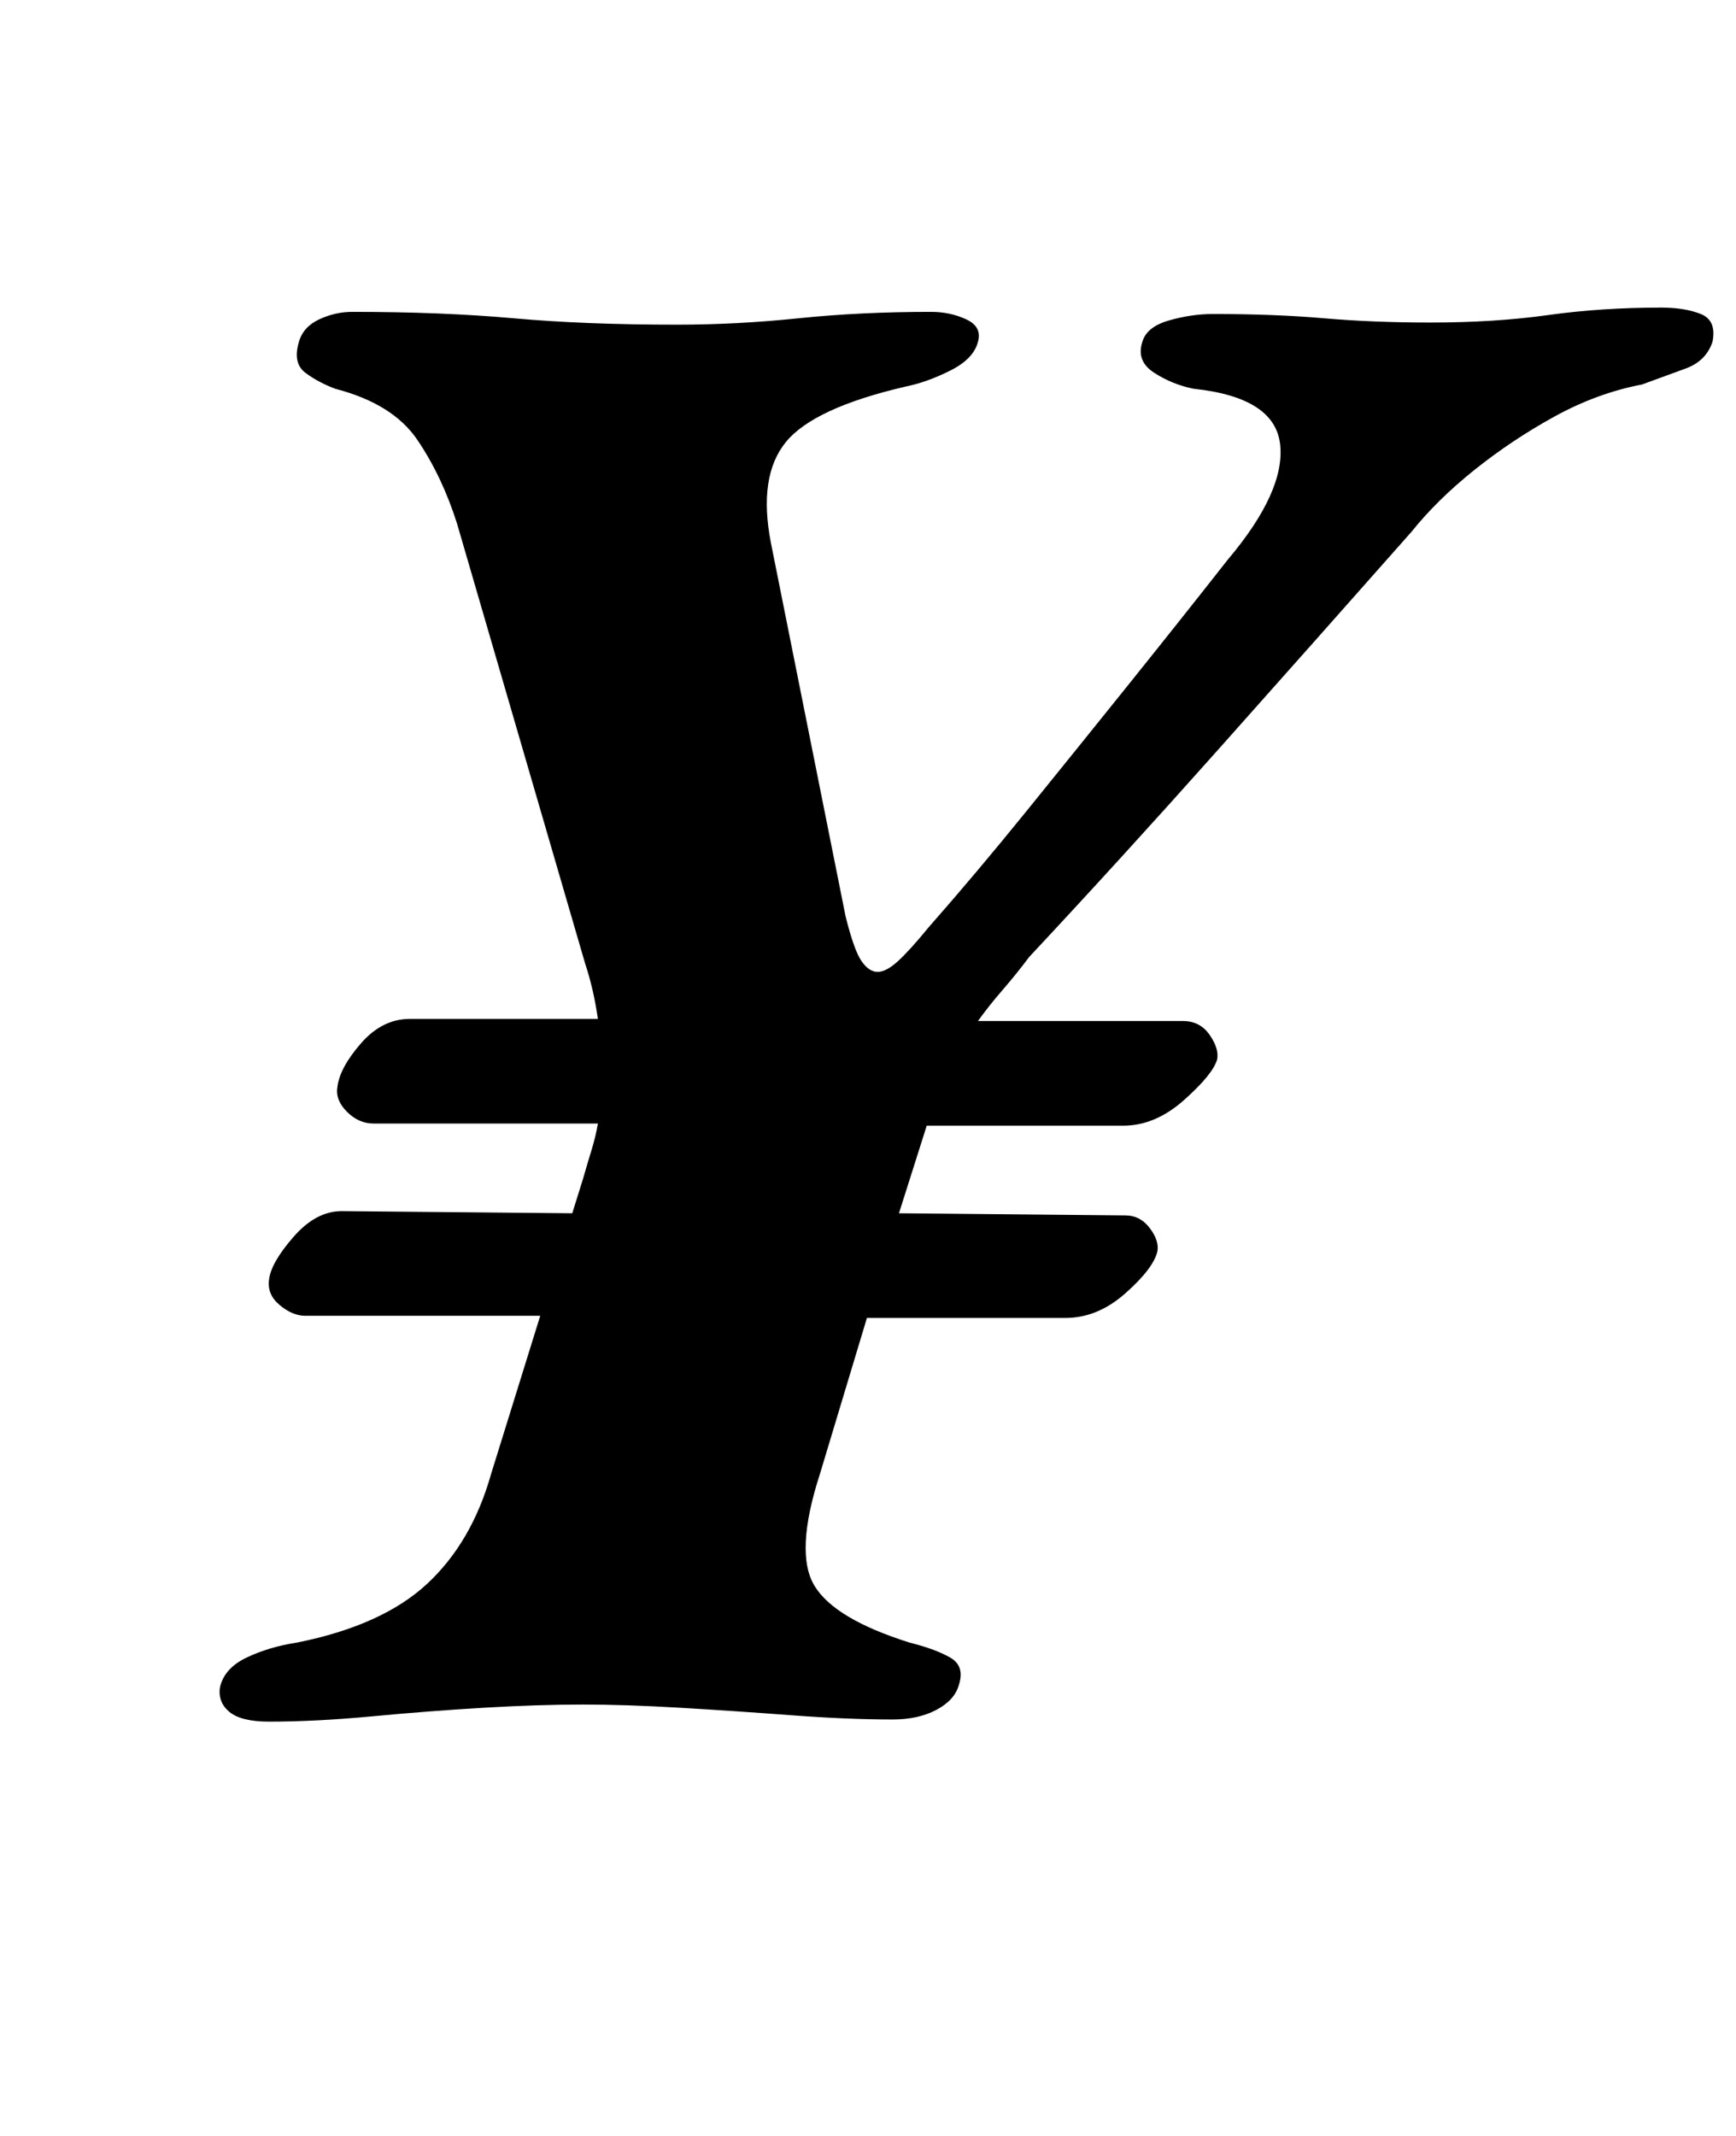 <?xml version="1.0" standalone="no"?>
<!DOCTYPE svg PUBLIC "-//W3C//DTD SVG 1.1//EN" "http://www.w3.org/Graphics/SVG/1.1/DTD/svg11.dtd" >
<svg xmlns="http://www.w3.org/2000/svg" xmlns:xlink="http://www.w3.org/1999/xlink" version="1.1" viewBox="-10 0 813 1000">
  <g transform="matrix(1 0 0 -1 0 800)">
   <path fill="currentColor"
d="M116 -6q-13 0 -18.5 4.5t-4.5 11.5q2 9 12.5 14t23.5 7q40 8 61 27.5t30 51.5l23 74h-110q-6 0 -12 5t-5 12q1 8 11.5 20t22.5 12l108 -1l5 16q2 7 4 13.5t3 12.5h-105q-7 0 -12.5 5.5t-4.5 11.5q1 9 11 20.5t23 11.5h88q-1 7 -2.5 13.5t-3.5 12.5l-60 206
q-7 22 -18.5 39t-38.5 24q-8 3 -14 7.5t-3 14.5q2 7 9.5 10.5t15.5 3.5q42 0 75.5 -3t76.5 -3q28 0 57 3t62 3q9 0 16.5 -3.5t5.5 -10.5q-2 -8 -13 -13.5t-21 -7.5q-43 -10 -56 -26t-7 -47l35 -175q4 -16 7.5 -21t7.5 -5t9.5 5t14.5 16q22 25 45.5 54t48 59.5t46.5 58.5
q27 32 24.5 54t-40.5 26q-10 2 -18.5 7.5t-5.5 14.5q2 7 12.5 10t20.5 3q29 0 52 -2t50 -2q30 0 55 3.5t53 3.5q11 0 18.5 -3t5.5 -13q-3 -9 -12.5 -12.5t-20.5 -7.5q-21 -4 -41 -15t-37.5 -25t-29.5 -29q-46 -52 -91 -102.5t-88 -96.5q-6 -8 -12.5 -15.5t-11.5 -14.5h96
q8 0 12.5 -6.5t3.5 -11.5q-2 -7 -15.5 -19t-28.5 -12h-92l-13 -41l106 -1q7 0 11.5 -6t3.5 -11q-2 -8 -15 -19.5t-28 -11.5h-93l-22 -73q-12 -37 -2.5 -52.5t44.5 -26.5q12 -3 19 -7t4 -13q-2 -7 -10.5 -11.5t-20.5 -4.5q-21 0 -47.5 2t-52 3.5t-45.5 1.5q-21 0 -46.5 -1.5
t-52 -4t-48.5 -2.5z" />
  </g>

</svg>

